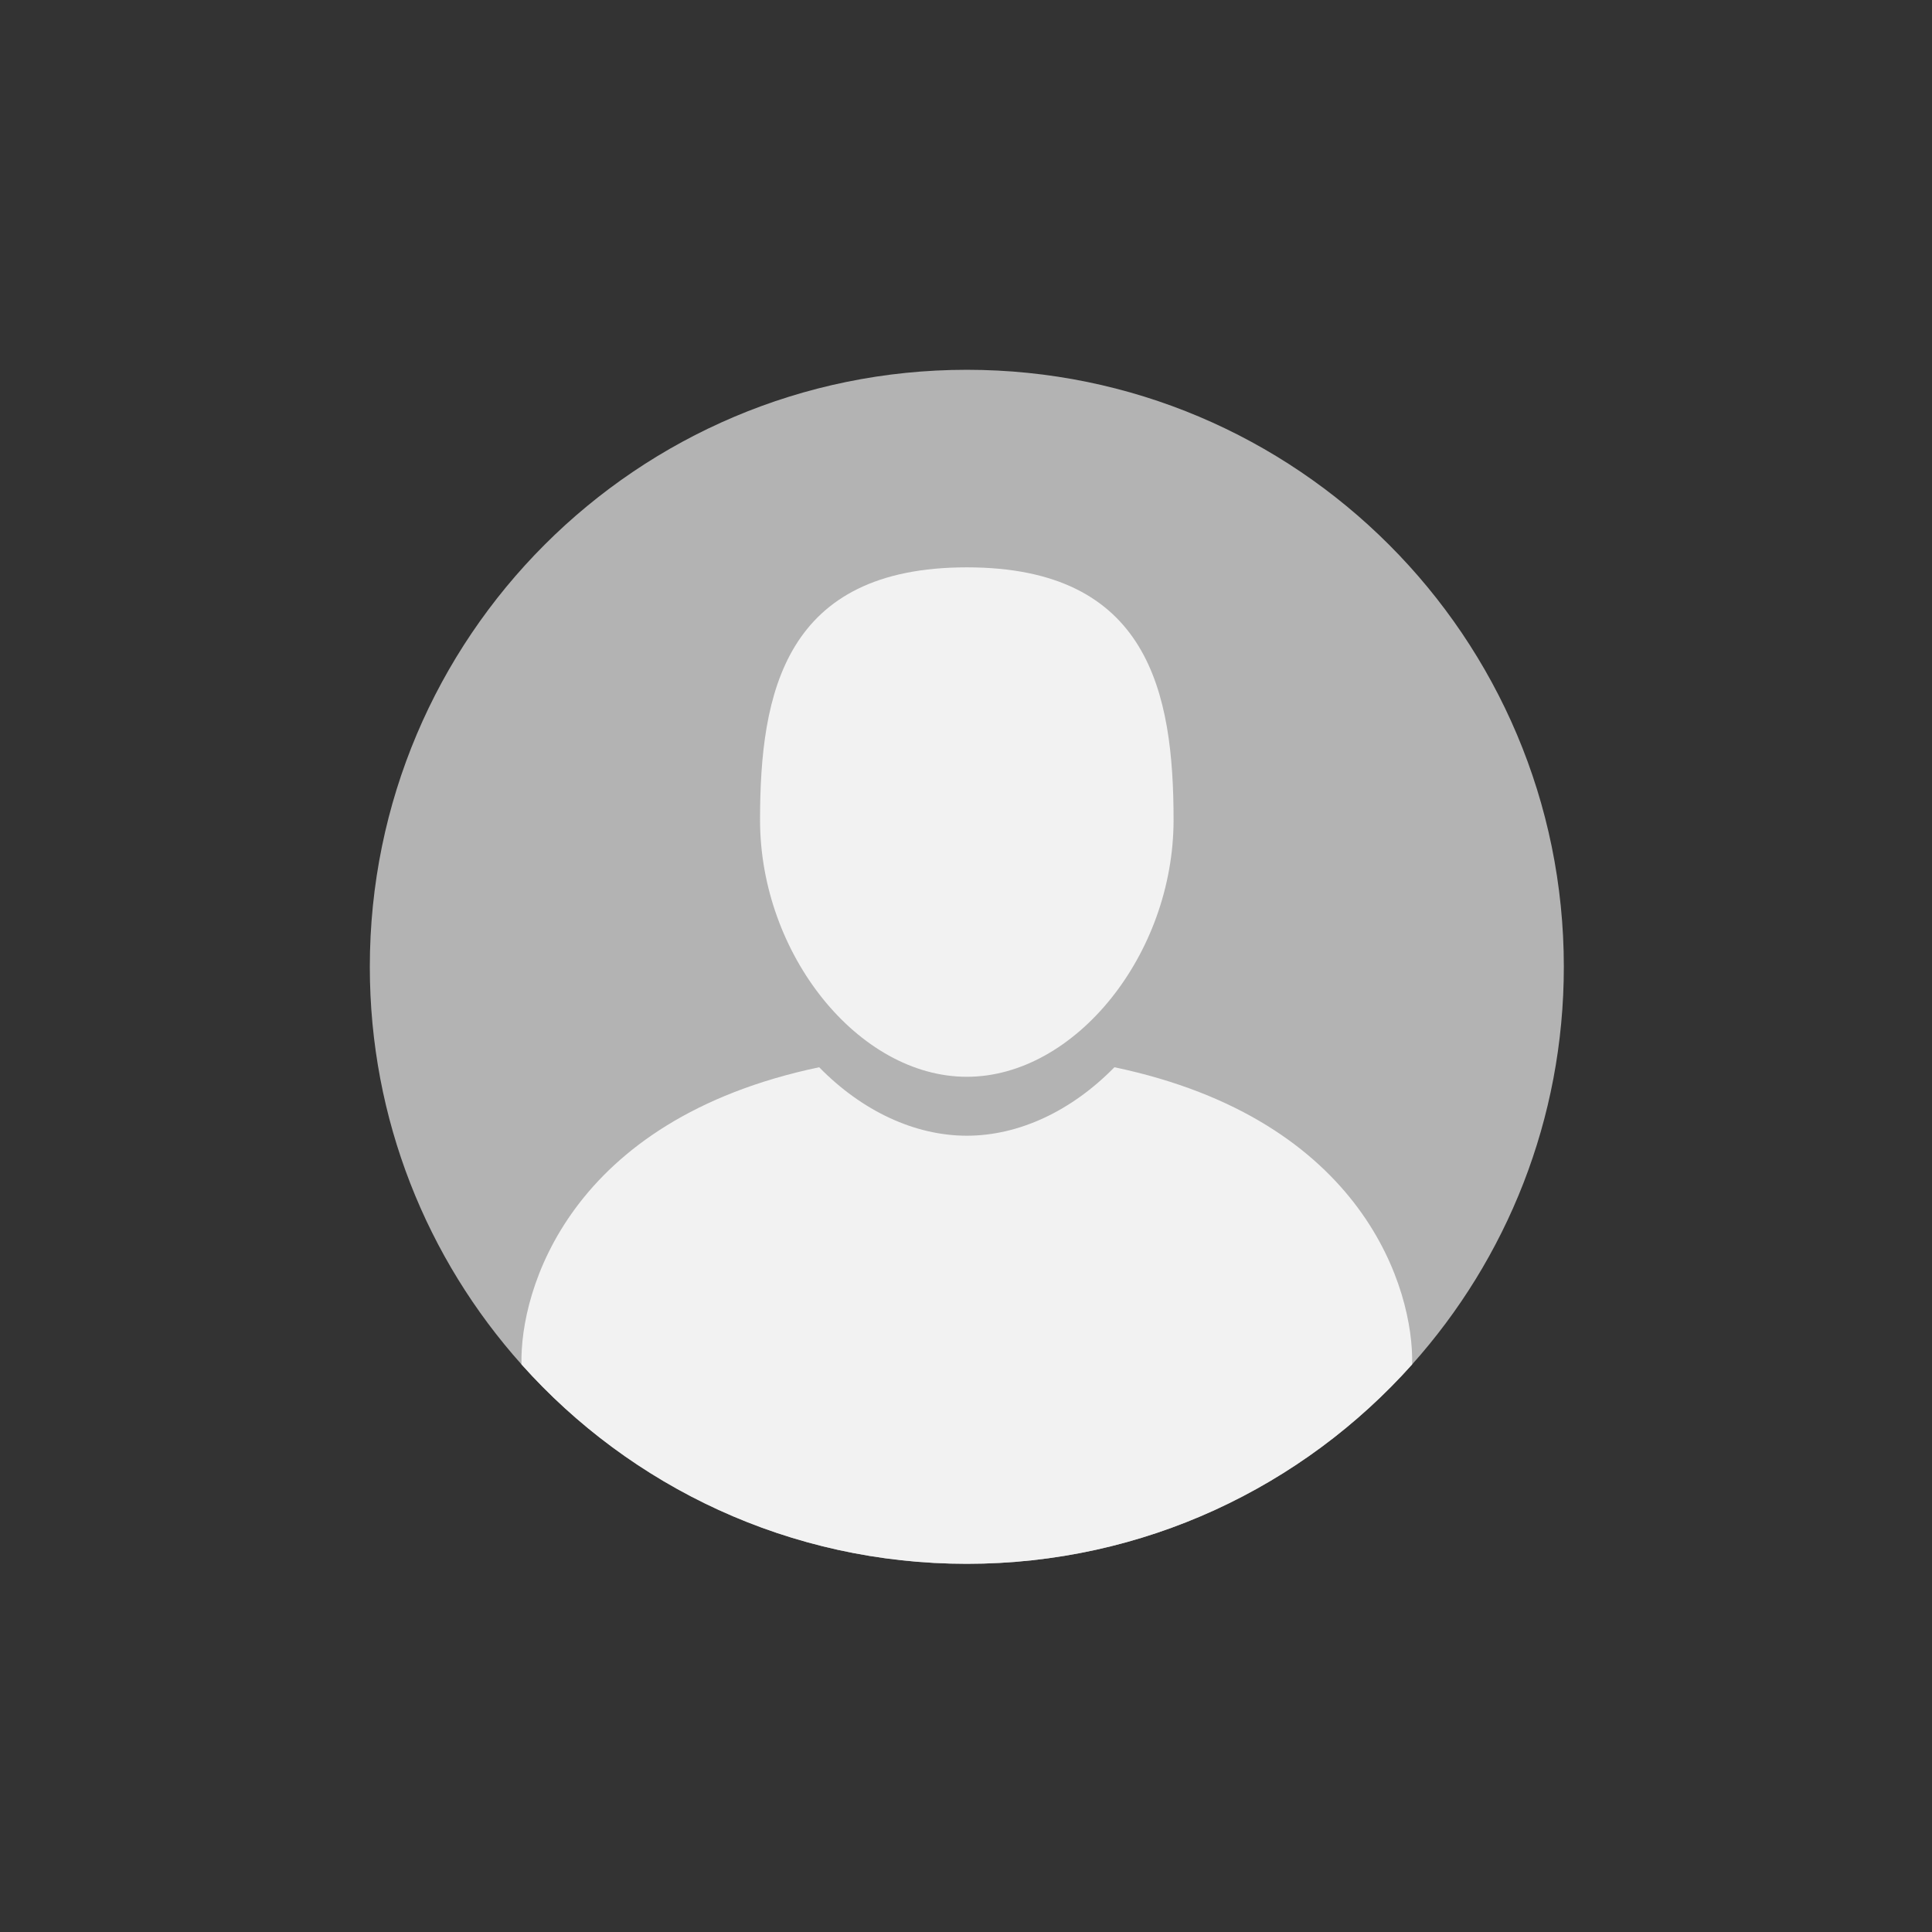 <svg xmlns="http://www.w3.org/2000/svg" xmlns:xlink="http://www.w3.org/1999/xlink" width="500" zoomAndPan="magnify" viewBox="0 0 375 375" height="500" preserveAspectRatio="xMidYMid meet" version="1.0"><rect x="0" y="0" width="375" height="375" fill="#333333" stroke="none"/><defs><clipPath id="e20ac557a2"><path d="M 71.777 71.777 L 303.527 71.777 L 303.527 303.527 L 71.777 303.527 Z M 71.777 71.777 " clip-rule="nonzero"/></clipPath><clipPath id="ffbf2f6884"><path d="M 101 207 L 275 207 L 275 303.527 L 101 303.527 Z M 101 207 " clip-rule="nonzero"/></clipPath></defs><g clip-path="url(#e20ac557a2)"><path fill="#b3b3b3" d="M 303.539 187.656 C 303.539 217.305 292.414 244.34 274.094 264.832 C 252.879 288.586 222.02 303.535 187.66 303.535 C 153.301 303.535 122.43 288.586 101.223 264.832 C 82.906 244.34 71.781 217.305 71.781 187.656 C 71.781 123.664 123.656 71.777 187.66 71.777 C 251.652 71.777 303.539 123.664 303.539 187.656 " fill-opacity="1" fill-rule="nonzero"/></g><path fill="#f2f2f2" d="M 187.66 209.004 C 208.66 209.004 227.789 185.242 227.789 159.148 C 227.789 134.5 223.023 110.121 187.66 110.121 C 152.293 110.121 147.523 134.5 147.523 159.148 C 147.523 185.242 166.652 209.004 187.66 209.004 " fill-opacity="1" fill-rule="nonzero"/><g clip-path="url(#ffbf2f6884)"><path fill="#f2f2f2" d="M 274.094 264.832 C 252.879 288.586 222.02 303.535 187.66 303.535 C 153.301 303.535 122.43 288.586 101.223 264.832 C 100.855 250.52 110.387 217.359 159 207.152 C 167.312 215.641 177.547 220.441 187.66 220.441 C 197.77 220.441 207.996 215.641 216.309 207.152 C 264.93 217.359 274.453 250.52 274.094 264.832 " fill-opacity="1" fill-rule="nonzero"/></g></svg>